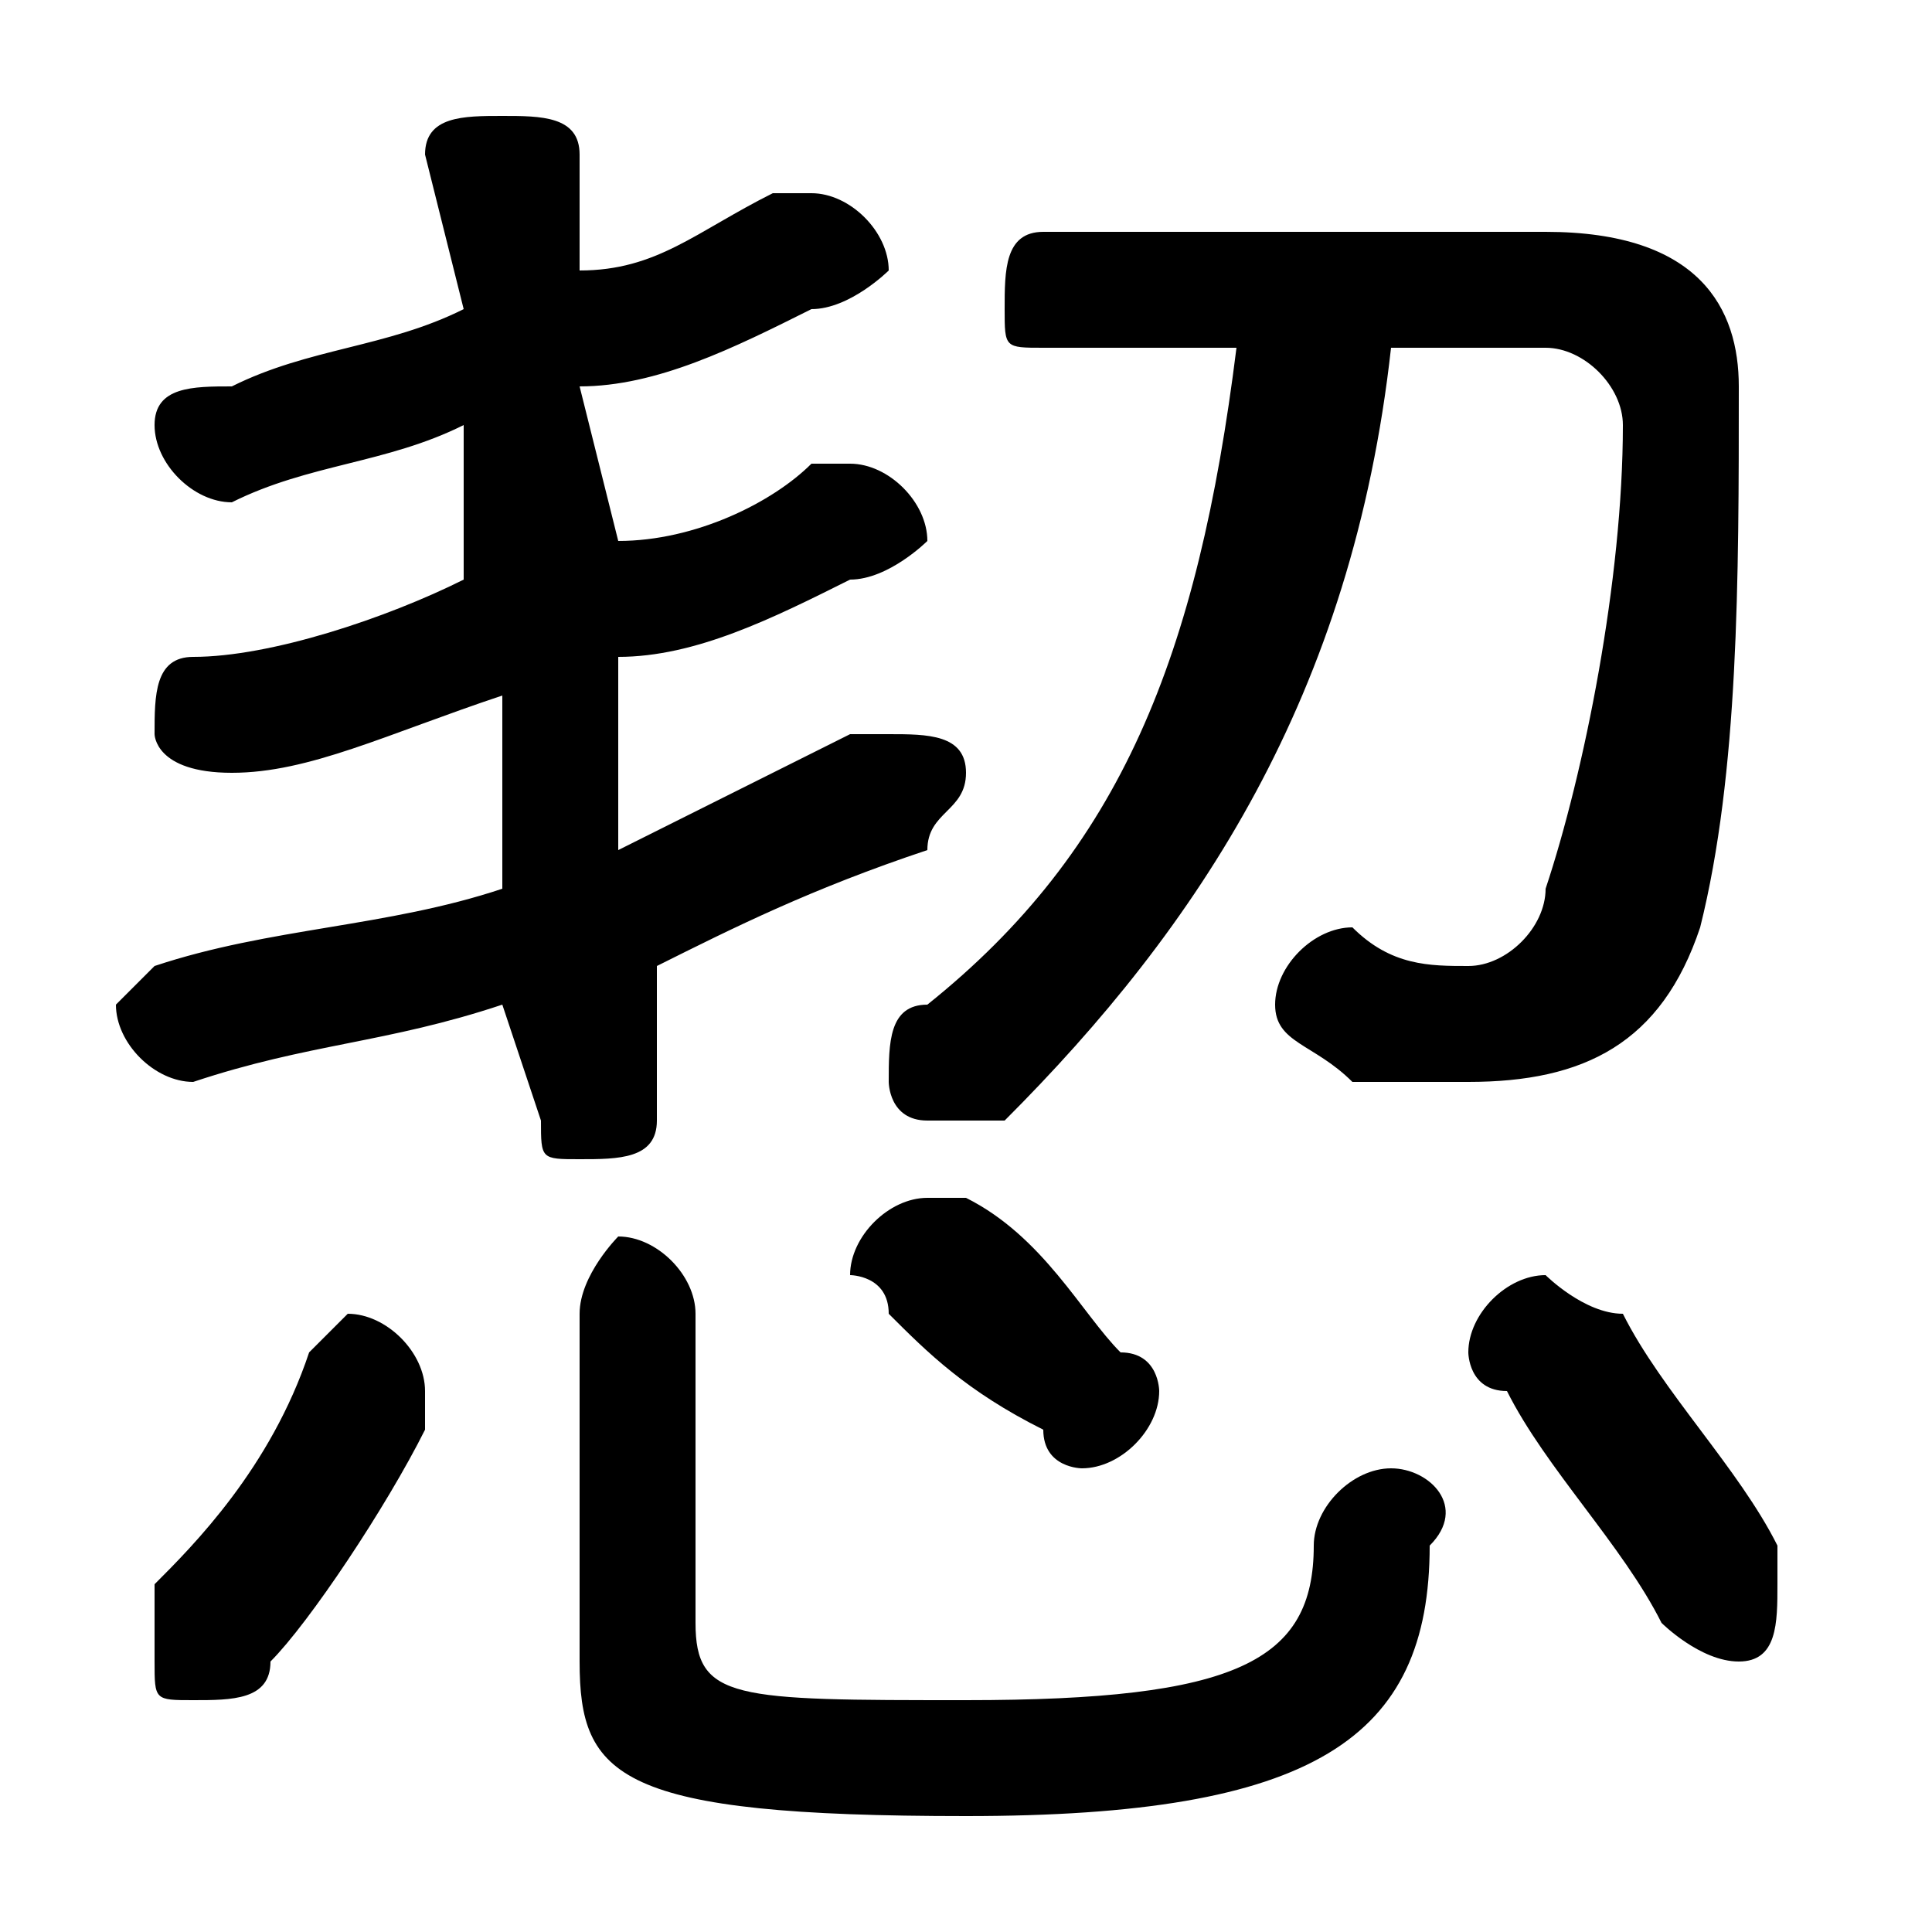 <svg xmlns="http://www.w3.org/2000/svg" viewBox="0 -44.0 50.0 50.0">
    <rect x="0" y="-44.0" width="50.0" height="50.0" fill="#808080" stroke="none"/>
    <g transform="scale(1, -1)">
        <!-- ボディの枠 -->
        <rect x="0" y="-6.0" width="50.0" height="50.0"
            stroke="white" fill="white"/>
        <!-- グリフ座標系の原点 -->
        <circle cx="0" cy="0" r="5" fill="white"/>
        <!-- グリフのアウトライン -->
        <g style="fill:black;stroke:#000000;stroke-width:0;stroke-linecap:round;stroke-linejoin:round;">
        <path d="M 15.0 40.0 C 15.0 41.0 14.0 41.0 13.0 41.0 C 12.0 41.0 11.0 41.0 11.0 40.0 L 12.0 36.0 C 10.0 35.0 8.0 35.0 6.0 34.0 C 5.0 34.0 4.0 34.0 4.0 33.0 C 4.0 32.0 5.0 31.0 6.0 31.0 C 8.0 32.0 10.0 32.0 12.0 33.0 L 12.0 29.0 C 10.0 28.0 7.0 27.0 5.0 27.0 C 4.0 27.0 4.0 26.0 4.0 25.0 C 4.0 25.0 4.0 24.0 6.0 24.0 C 8.0 24.0 10.0 25.0 13.0 26.0 L 13.0 21.0 C 10.0 20.0 7.0 20.0 4.0 19.0 C 4.0 19.0 3.0 18.0 3.0 18.0 C 3.0 17.0 4.0 16.0 5.0 16.0 C 8.0 17.0 10.0 17.0 13.0 18.0 L 14.0 15.0 C 14.0 14.0 14.0 14.0 15.0 14.0 C 16.0 14.0 17.0 14.0 17.0 15.0 L 17.0 19.0 C 19.0 20.0 21.0 21.0 24.0 22.0 C 24.0 23.0 25.0 23.0 25.0 24.0 C 25.0 25.0 24.0 25.0 23.0 25.0 C 23.0 25.0 23.0 25.0 22.0 25.0 C 20.0 24.0 18.0 23.0 16.0 22.0 L 16.0 27.0 C 18.0 27.0 20.0 28.0 22.0 29.0 C 23.0 29.0 24.0 30.0 24.0 30.0 C 24.0 31.0 23.0 32.0 22.0 32.0 C 22.0 32.0 22.0 32.0 21.0 32.0 C 20.0 31.0 18.0 30.0 16.0 30.0 L 15.0 34.0 C 17.0 34.0 19.0 35.0 21.0 36.0 C 22.0 36.0 23.0 37.0 23.0 37.0 C 23.0 38.0 22.0 39.0 21.0 39.0 C 21.0 39.0 20.0 39.0 20.0 39.0 C 18.0 38.0 17.0 37.0 15.0 37.0 Z M 32.0 35.0 C 31.0 27.0 29.0 22.0 24.0 18.0 C 23.0 18.0 23.0 17.0 23.0 16.0 C 23.0 16.0 23.0 15.0 24.0 15.0 C 25.0 15.0 25.0 15.0 26.0 15.0 C 31.0 20.0 35.0 26.0 36.0 35.0 L 40.0 35.0 C 41.0 35.0 42.0 34.0 42.0 33.0 C 42.0 29.0 41.0 24.0 40.0 21.0 C 40.0 20.0 39.0 19.0 38.0 19.0 C 37.0 19.0 36.0 19.0 35.0 20.0 C 34.0 20.0 33.0 19.0 33.0 18.0 C 33.0 17.0 34.0 17.0 35.0 16.0 C 36.0 16.0 37.0 16.0 38.0 16.0 C 41.0 16.0 43.0 17.0 44.0 20.0 C 45.0 24.0 45.0 29.0 45.0 34.0 C 45.0 36.0 44.0 38.0 40.0 38.0 L 27.0 38.0 C 26.0 38.0 26.0 37.0 26.0 36.0 C 26.0 35.0 26.0 35.0 27.0 35.0 Z M 15.0 1.0 C 15.0 -2.0 16.0 -3.0 25.0 -3.0 C 34.0 -3.0 37.0 -1.0 37.0 4.0 C 38.0 5.0 37.0 6.0 36.0 6.0 C 35.0 6.0 34.0 5.0 34.0 4.0 C 34.0 1.0 32.0 -0.0 25.0 -0.0 C 19.0 -0.0 18.0 0.0 18.0 2.0 L 18.0 10.0 C 18.0 11.0 17.0 12.0 16.0 12.0 C 16.0 12.0 15.0 11.0 15.0 10.0 Z M 8.0 9.0 C 7.0 6.0 5.0 4.0 4.0 3.0 C 4.0 2.0 4.0 2.0 4.0 1.0 C 4.0 0.0 4.0 -0.0 5.0 -0.0 C 6.0 -0.0 7.0 -0.0 7.0 1.0 C 8.0 2.0 10.0 5.0 11.0 7.0 C 11.0 8.0 11.0 8.0 11.0 8.0 C 11.0 9.0 10.0 10.0 9.0 10.0 C 9.0 10.0 8.0 9.0 8.0 9.0 Z M 42.0 10.0 C 41.0 10.0 40.0 11.0 40.0 11.0 C 39.0 11.0 38.0 10.0 38.0 9.0 C 38.0 9.0 38.0 8.0 39.0 8.0 C 40.0 6.0 42.0 4.0 43.0 2.0 C 43.0 2.0 44.0 1.0 45.0 1.0 C 46.0 1.0 46.0 2.0 46.0 3.0 C 46.0 4.0 46.0 4.0 46.0 4.0 C 45.0 6.0 43.0 8.0 42.0 10.0 Z M 25.0 13.0 C 25.0 13.0 24.0 13.0 24.0 13.0 C 23.0 13.0 22.0 12.0 22.0 11.0 C 22.0 11.0 23.0 11.0 23.0 10.0 C 24.0 9.0 25.0 8.0 27.0 7.0 C 27.0 6.0 28.0 6.0 28.0 6.0 C 29.0 6.0 30.0 7.0 30.0 8.0 C 30.0 8.0 30.0 9.0 29.0 9.0 C 28.0 10.0 27.0 12.0 25.0 13.0 Z"/>
    </g>
    </g>
</svg>
